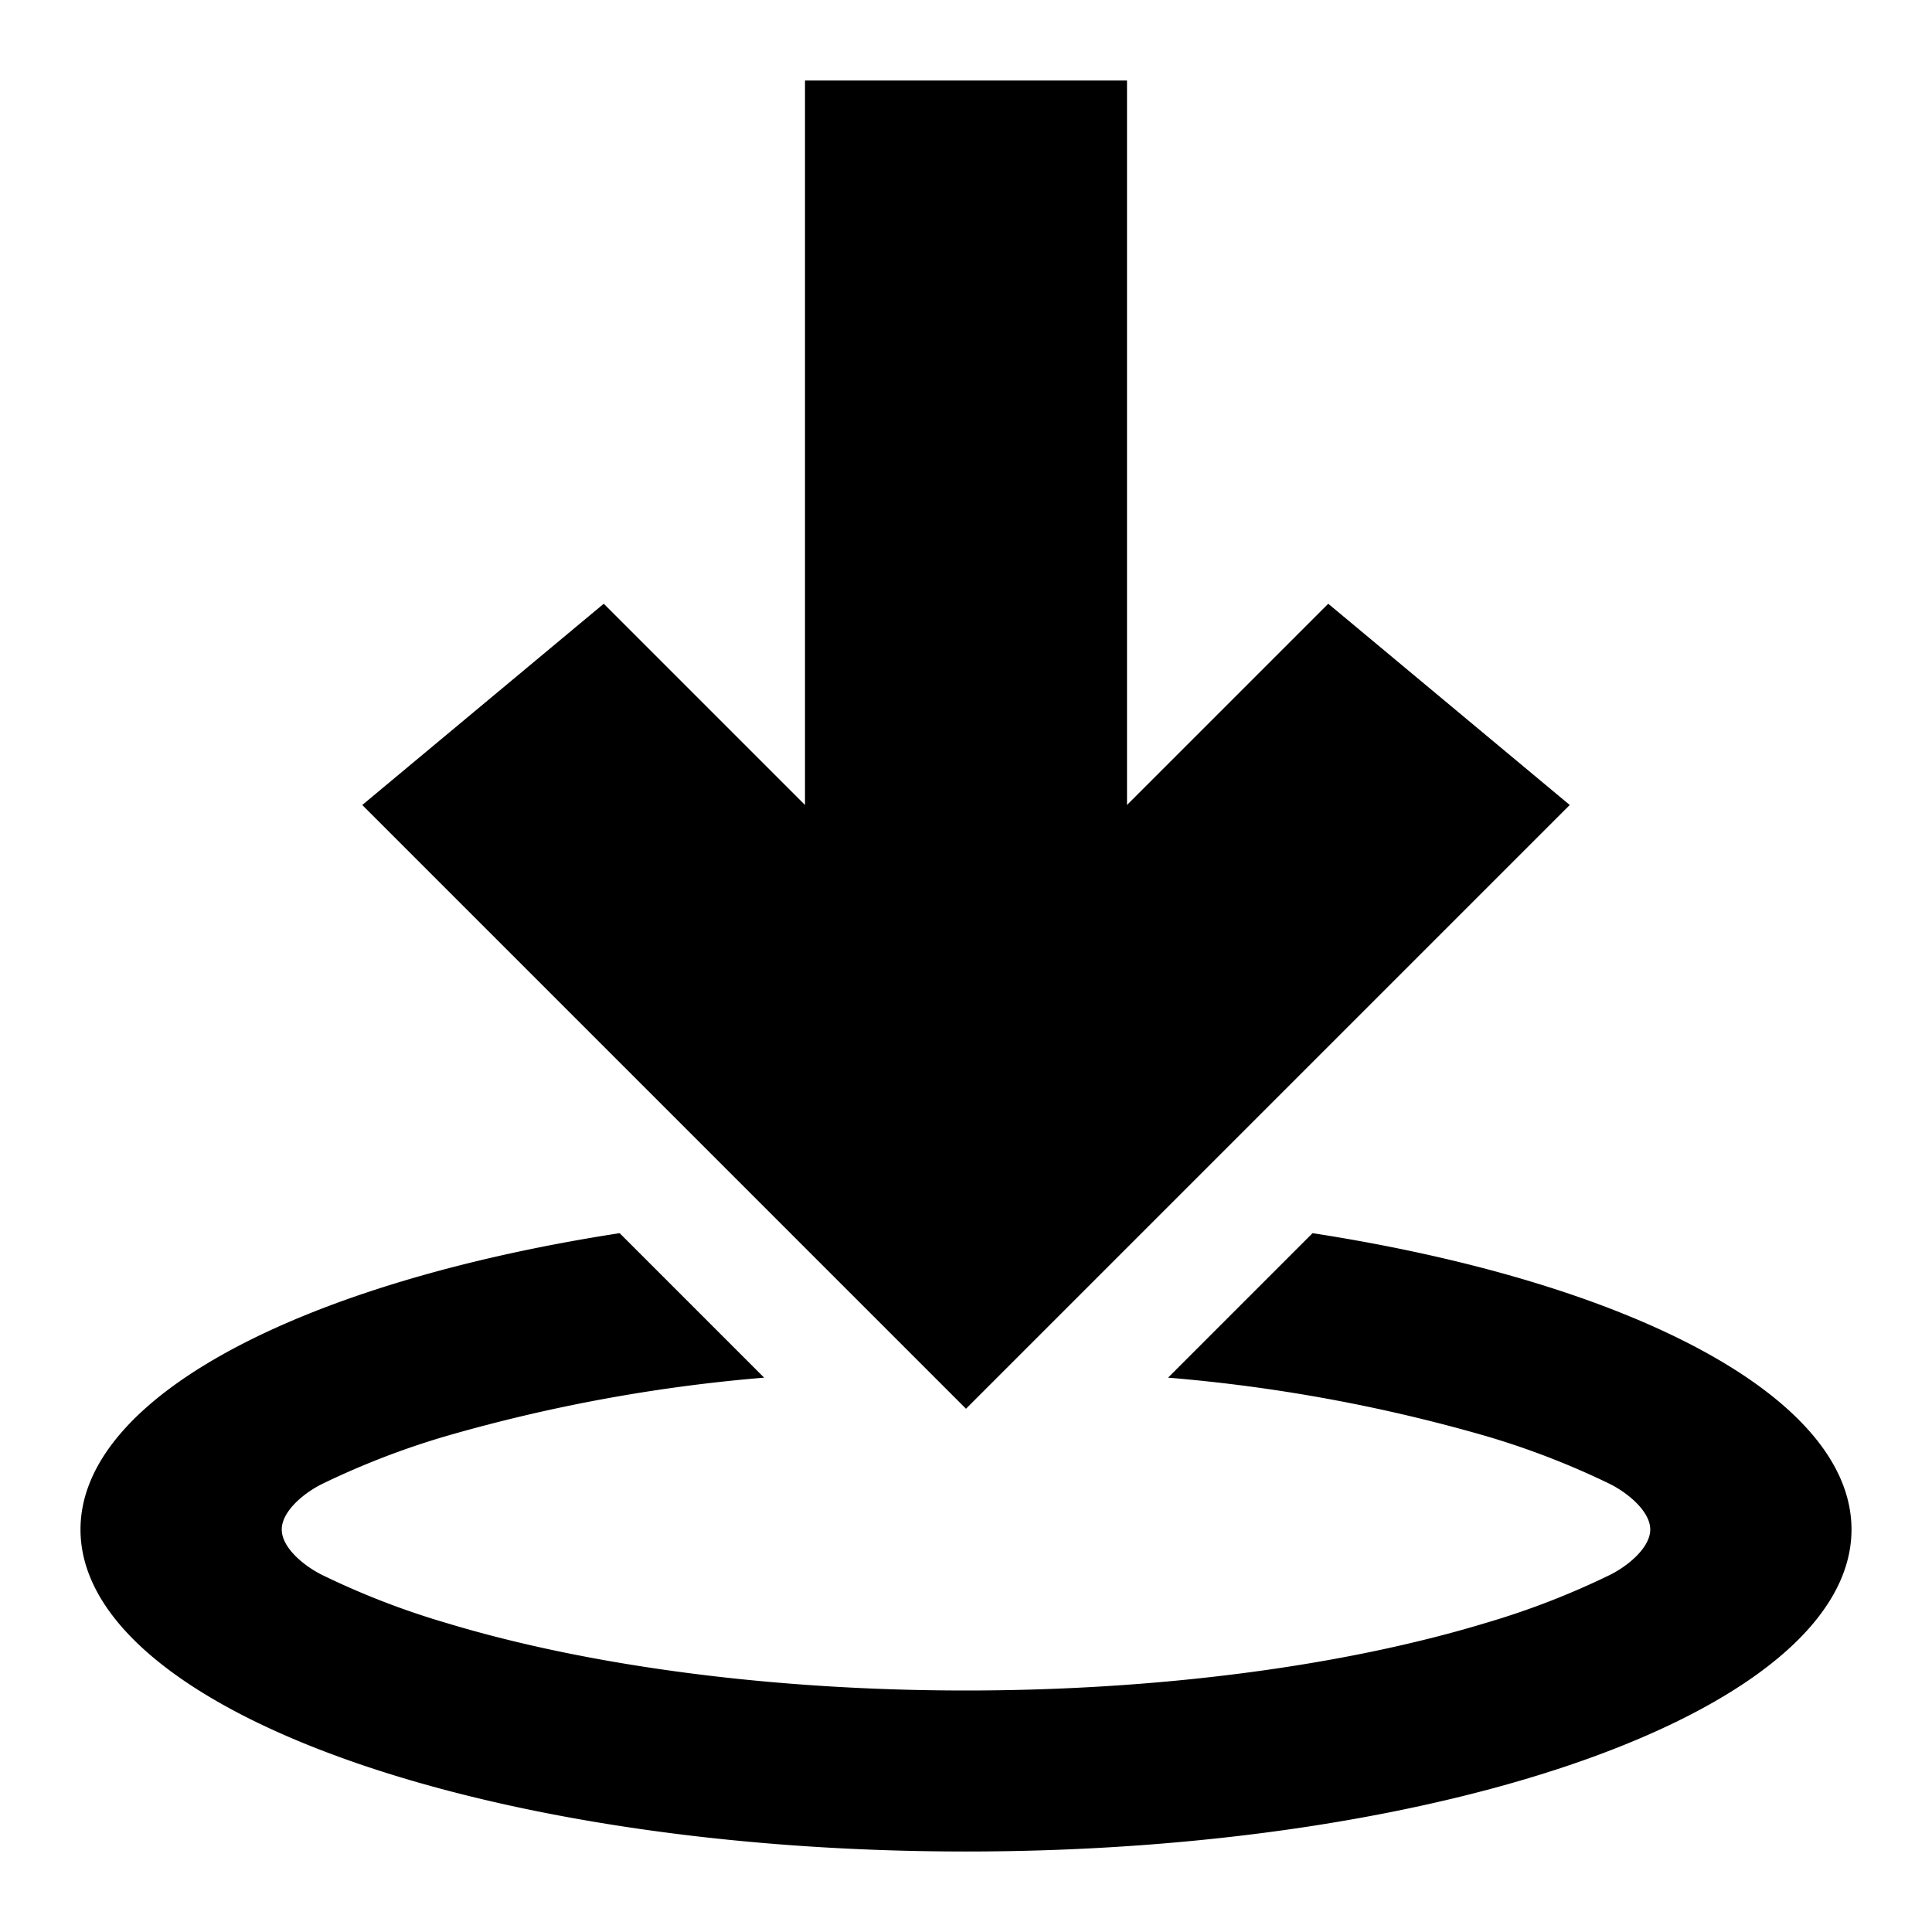 <svg id="Cloud" xmlns="http://www.w3.org/2000/svg" viewBox="0 0 192 192"><title>Portal_Arrow</title><path d="M184,152c0,17.67-39.4,32-88,32S8,169.67,8,152c0-13.23,22.08-24.58,53.58-29.45l14.36,14.36a162.05,162.05,0,0,0-31.58,5.8A79.37,79.37,0,0,0,32,147.48c-1.78.88-4,2.7-4,4.52s2.23,3.63,4,4.51a78.61,78.61,0,0,0,12.36,4.78C58.65,165.62,77,168,96,168s37.35-2.38,51.64-6.71A78.61,78.61,0,0,0,160,156.51c1.77-.88,4-2.7,4-4.51s-2.24-3.64-4-4.52a79.37,79.37,0,0,0-12.34-4.77,162.05,162.05,0,0,0-31.58-5.8l14.36-14.36C161.92,127.42,184,138.77,184,152ZM132,60,112,80V8H80V80L60,60,36,80l60,60,60-60Z"/></svg>